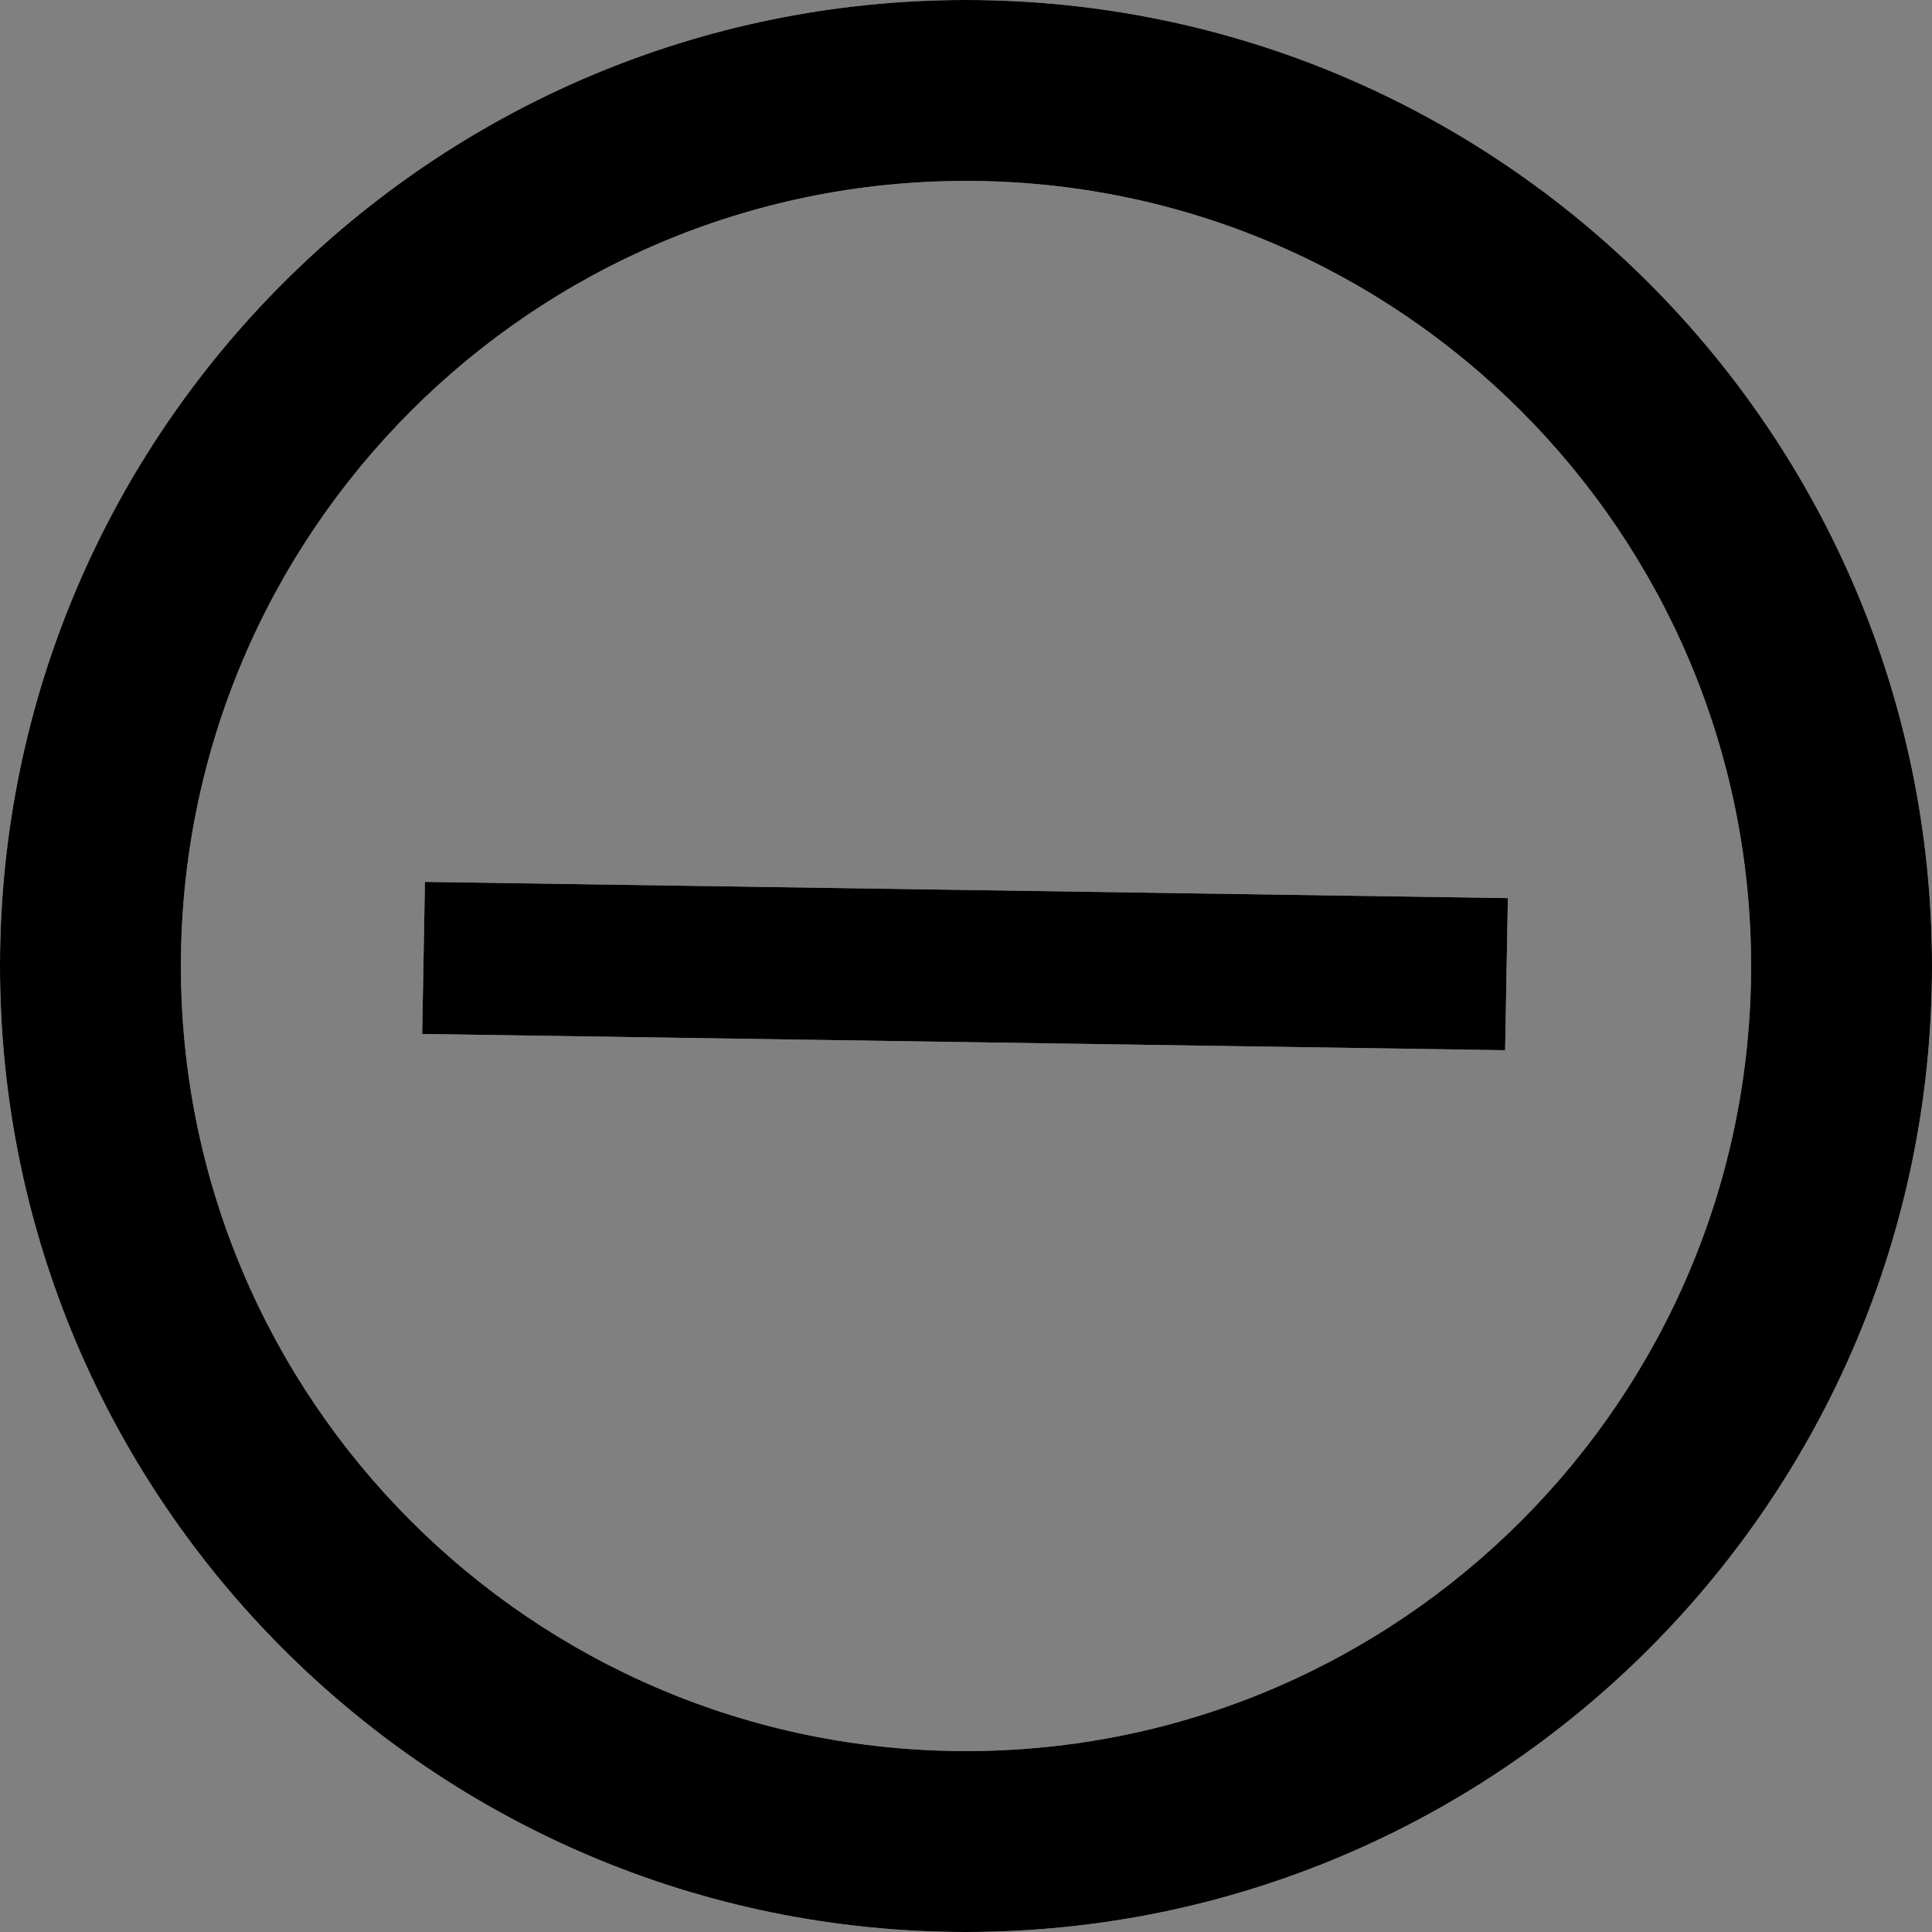 <?xml version="1.0" encoding="UTF-8" standalone="no"?>
<svg
   xmlns:dc="http://purl.org/dc/elements/1.1/"
   xmlns:cc="http://creativecommons.org/ns#"
   xmlns:rdf="http://www.w3.org/1999/02/22-rdf-syntax-ns#"
   xmlns:svg="http://www.w3.org/2000/svg"
   xmlns="http://www.w3.org/2000/svg"
   xmlns:sodipodi="http://sodipodi.sourceforge.net/DTD/sodipodi-0.dtd"
   xmlns:inkscape="http://www.inkscape.org/namespaces/inkscape"
   inkscape:version="1.0 (4035a4fb49, 2020-05-01)"
   sodipodi:docname="Minus.svg"
   id="svg446"
   version="1.1"
   height="398.667"
   width="398.667"
   viewBox="0 0 299 299"
   style="isolation:isolate">
  <rect x="0" y="0" width="299" height="299" fill="#808080" stroke="none"/>
  <sodipodi:namedview
     inkscape:current-layer="svg446"
     inkscape:window-maximized="0"
     inkscape:window-y="0"
     inkscape:window-x="0"
     inkscape:cy="142.66666"
     inkscape:cx="199.33333"
     inkscape:zoom="0.83276367"
     showgrid="false"
     id="namedview448"
     inkscape:window-height="480"
     inkscape:window-width="705"
     inkscape:pageshadow="2"
     inkscape:pageopacity="0"
     guidetolerance="10"
     gridtolerance="10"
     objecttolerance="10"
     borderopacity="1"
     bordercolor="#666666"
     pagecolor="#ffffff" />
  <defs
     id="defs434">
    <clipPath
       id="a">
      <path
         id="path431"
         d="M 0,0 H 1024 V 768 H 0 Z" />
    </clipPath>
  </defs>
  <g
     transform="translate(-362.5,-277)"
     id="g444"
     clip-path="url(#a)">
    <path
       id="path436"
       fill="#ebebeb"
       fill-rule="evenodd"
       d="M 362.5,426.5 C 362.5,343.989 429.489,277 512,277 594.511,277 661.5,343.989 661.5,426.5 661.5,509.011 594.511,576 512,576 429.489,576 362.5,509.011 362.5,426.5 Z m 28,0 C 390.5,359.442 444.942,305 512,305 579.058,305 633.5,359.442 633.5,426.5 633.5,493.558 579.058,548 512,548 444.942,548 390.5,493.558 390.5,426.5 Z" />
    <path
       id="path438"
       fill-rule="evenodd"
       d="M 362.5,426.5 C 362.5,343.989 429.489,277 512,277 594.511,277 661.5,343.989 661.5,426.5 661.5,509.011 594.511,576 512,576 429.489,576 362.5,509.011 362.5,426.5 Z m 28,0 C 390.5,359.442 444.942,305 512,305 579.058,305 633.5,359.442 633.5,426.5 633.5,493.558 579.058,548 512,548 444.942,548 390.5,493.558 390.5,426.5 Z" />
    <path
       id="path440"
       d="m 595.86,415.995 -0.423,23.54 -167.599,-2.515 0.424,-23.538 z"
       fill="#ebebeb" />
    <path
       id="path442"
       d="m 595.86,415.995 -0.423,23.54 -167.599,-2.515 0.424,-23.538 z" />
  </g>
</svg>
